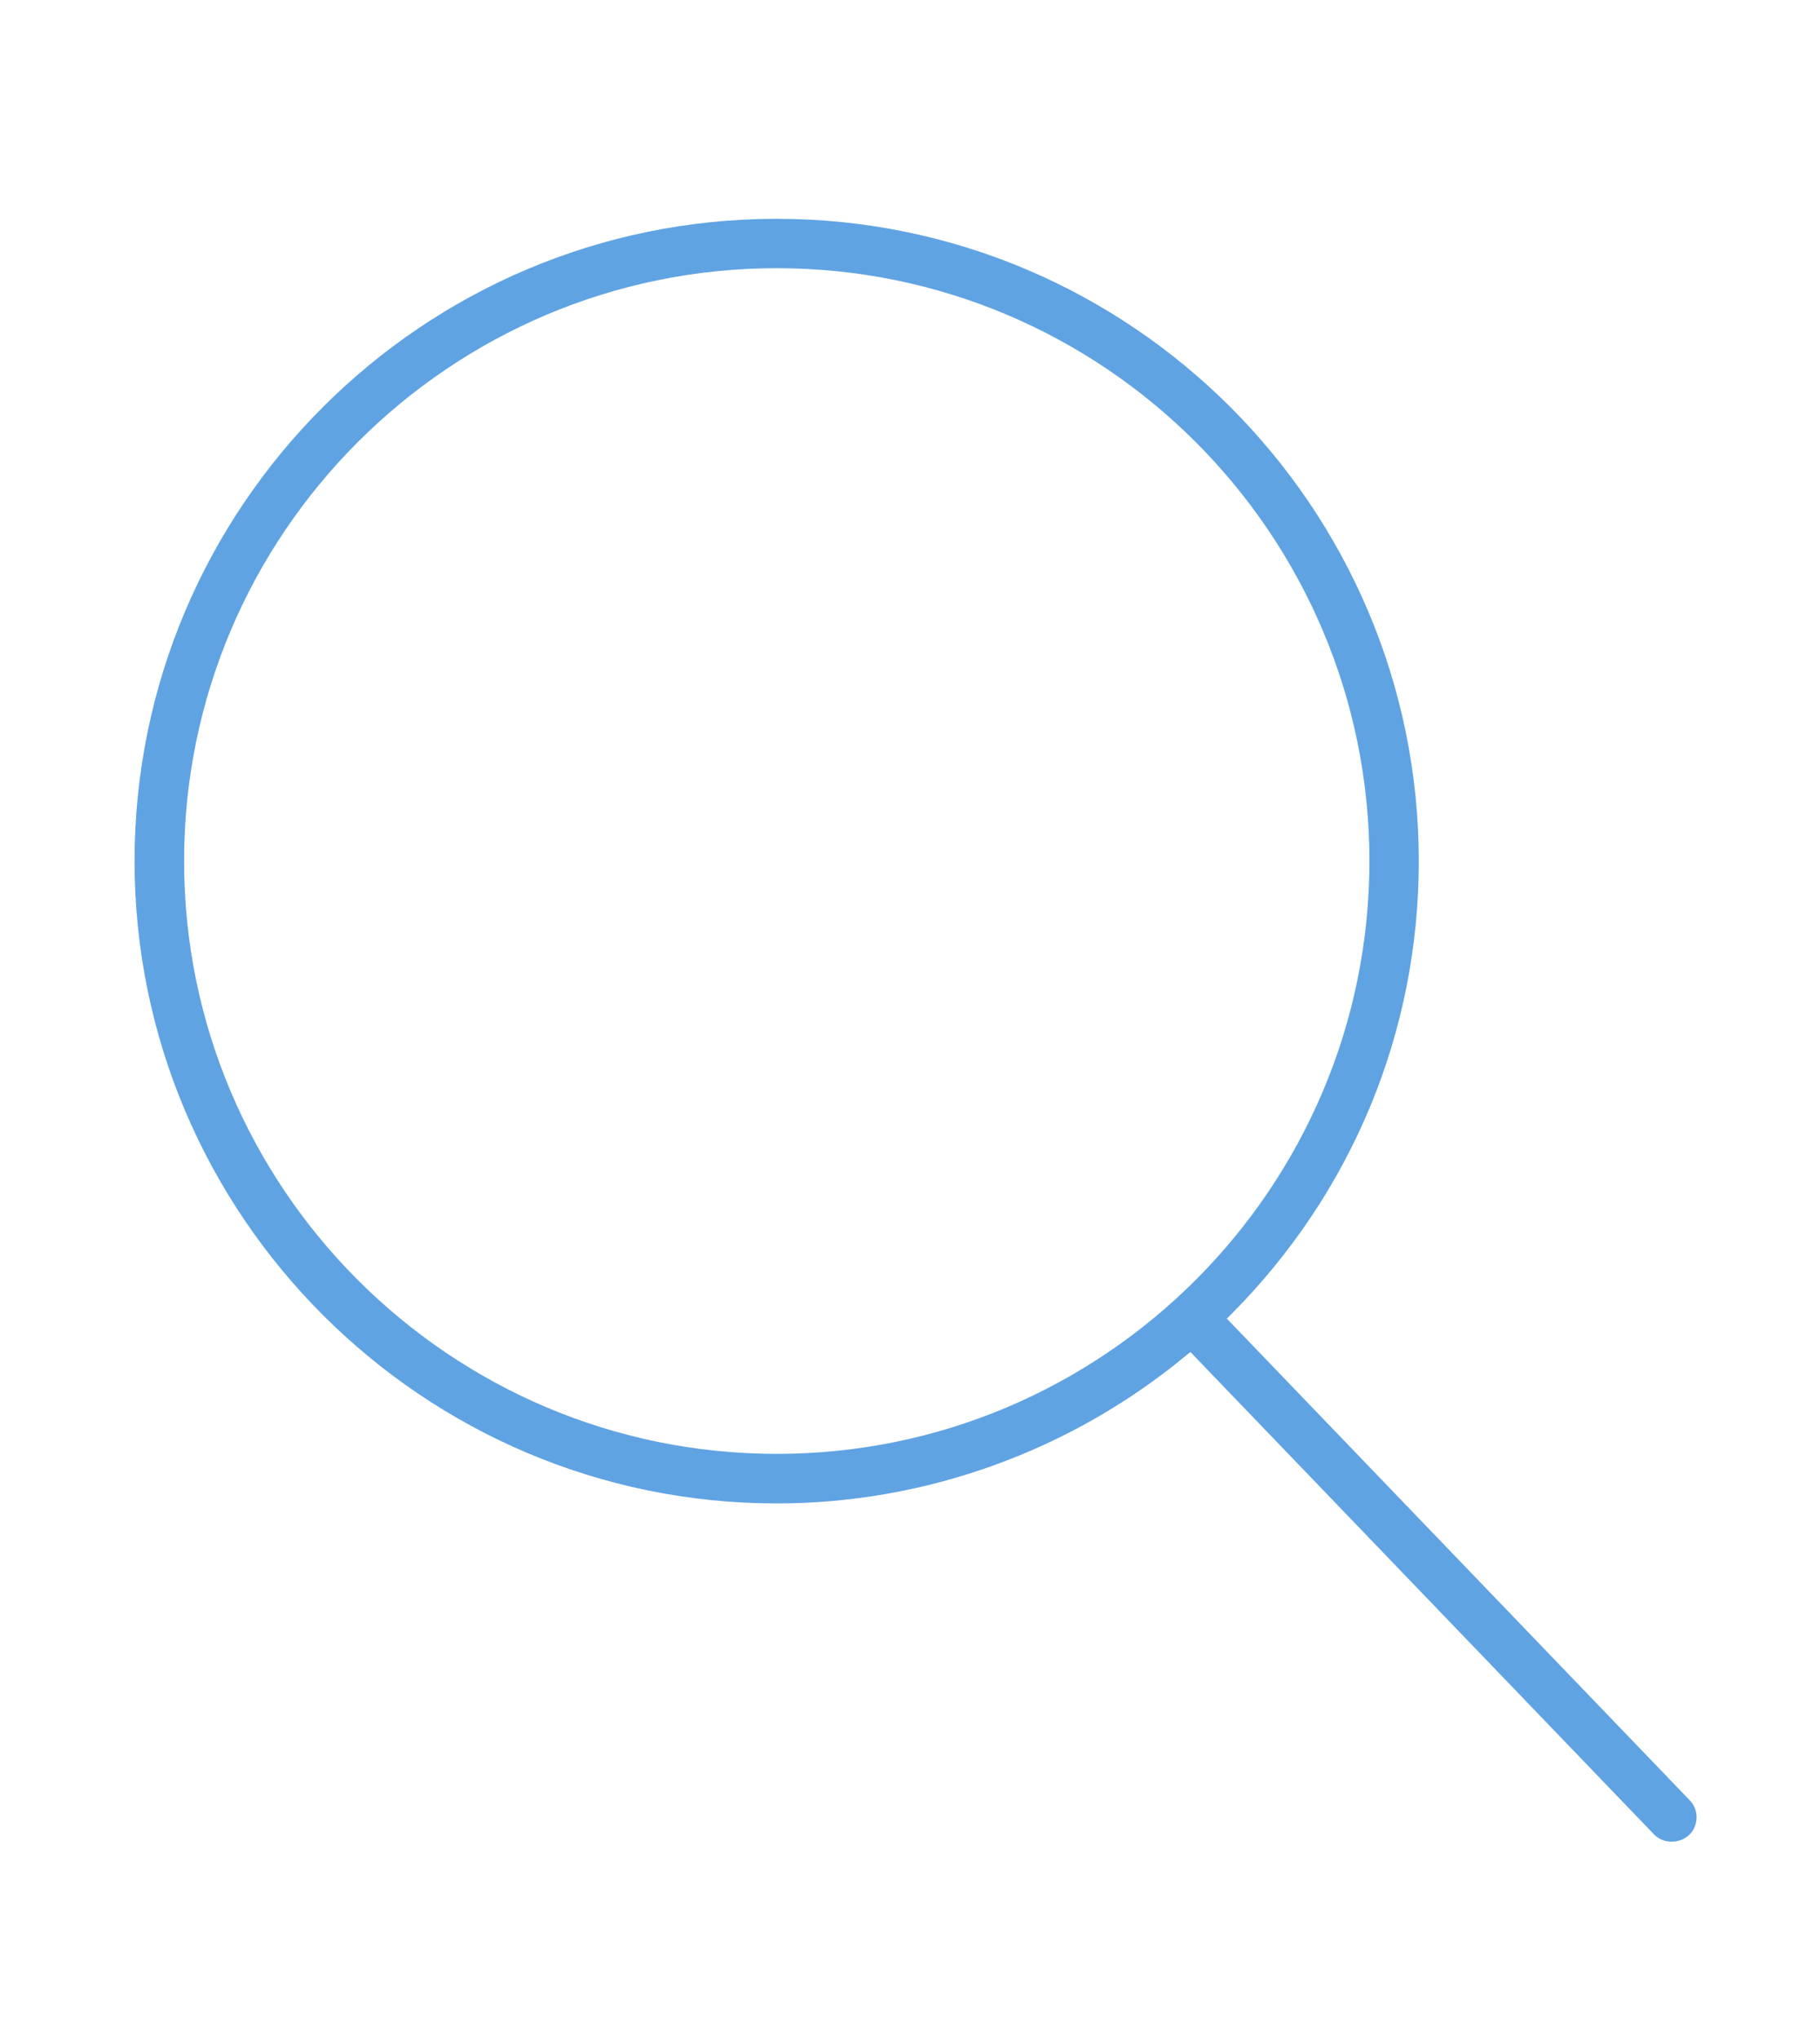 <?xml version="1.0" encoding="utf-8"?>
<!-- Generator: Adobe Illustrator 23.0.0, SVG Export Plug-In . SVG Version: 6.00 Build 0)  -->
<svg version="1.1" id="Capa_1" xmlns="http://www.w3.org/2000/svg" xmlns:xlink="http://www.w3.org/1999/xlink" x="0px" y="0px"
	 viewBox="0 0 111.32 124.68" style="enable-background:new 0 0 111.32 124.68;" xml:space="preserve">
<style type="text/css">
	.st0{fill:none;}
	.st1{fill:#60A3E3;}
</style>
<path class="st0" d="M73,54"/>
<path class="st1" d="M103.77,111.15c0.01-0.4-0.14-0.79-0.42-1.07l0,0L75.04,80.63l0.26-0.26c7.4-7.43,11.48-17.27,11.48-27.71
	c0-21.66-17.62-39.28-39.28-39.28C25.85,13.38,8.23,31,8.23,52.65s17.62,39.28,39.28,39.28c9.1,0,17.99-3.21,25.03-9.04l0.27-0.22
	l28.36,29.5c0.54,0.57,1.54,0.6,2.15,0.03C103.6,111.93,103.76,111.55,103.77,111.15z M47.51,88.9c-19.99,0-36.25-16.26-36.25-36.25
	s16.26-36.25,36.25-36.25c19.99,0,36.25,16.26,36.25,36.25S67.49,88.9,47.51,88.9z"/>
</svg>
